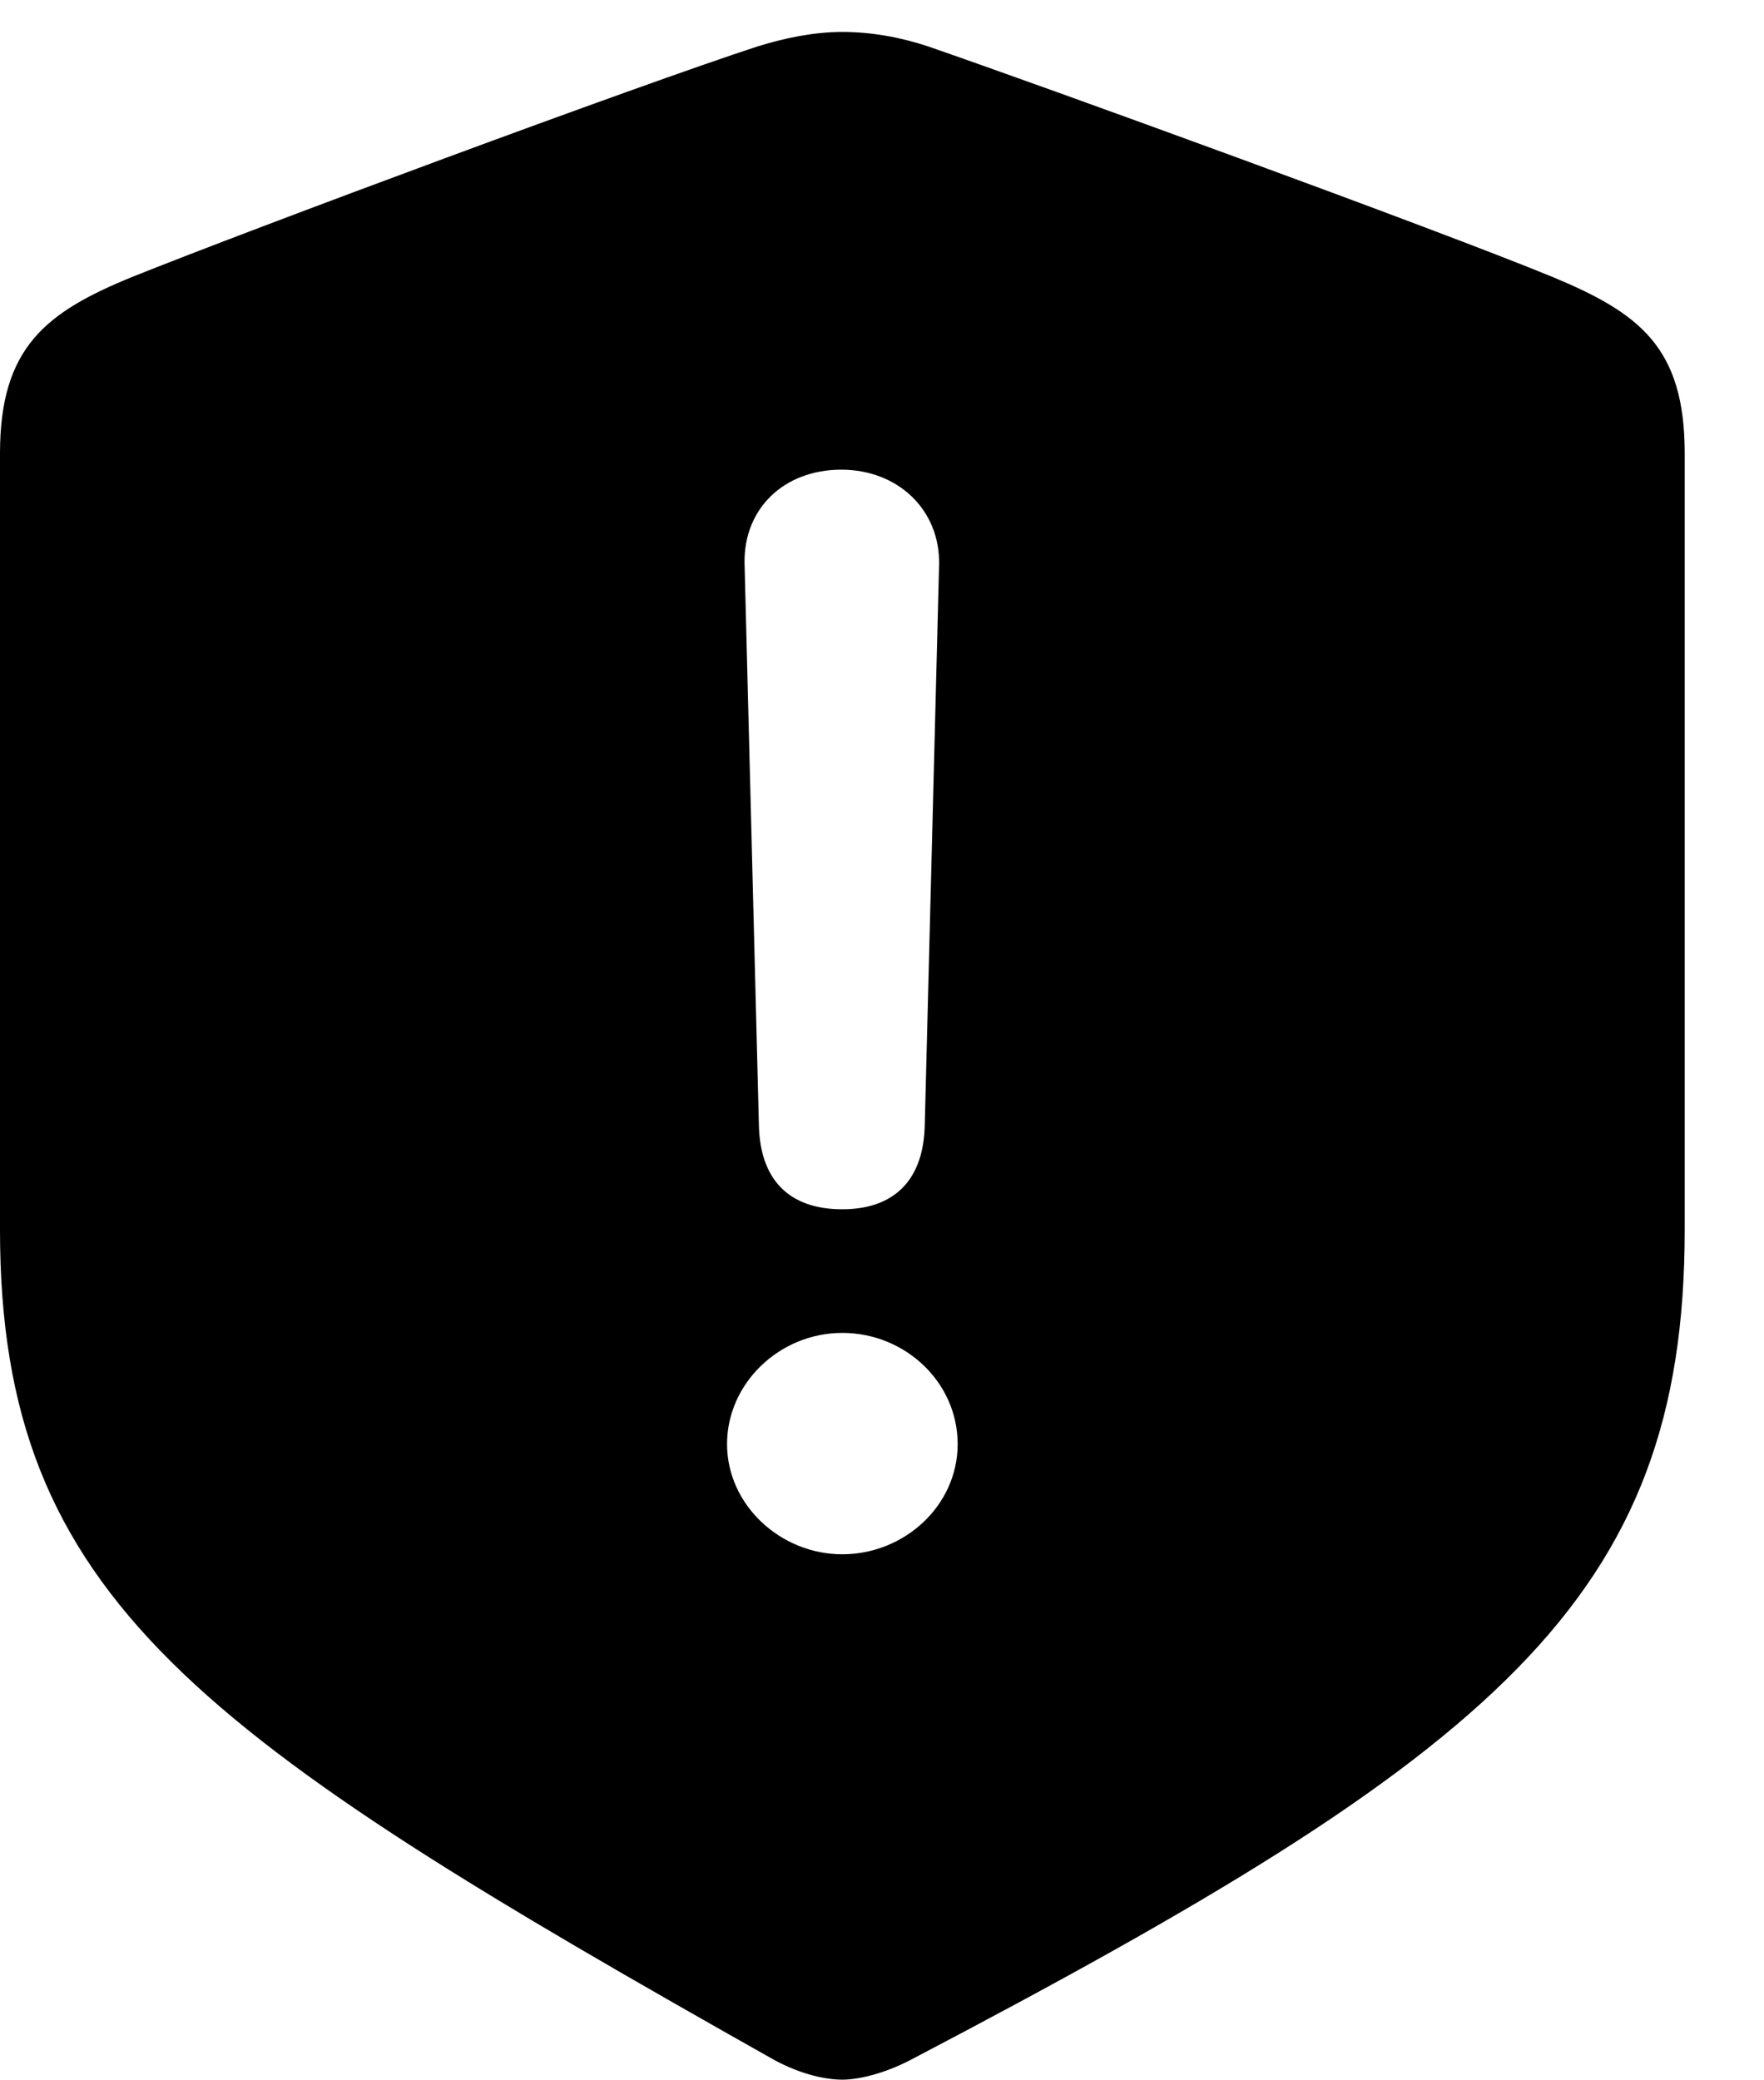 <svg version="1.1" xmlns="http://www.w3.org/2000/svg" xmlns:xlink="http://www.w3.org/1999/xlink" width="16.729" height="19.717" viewBox="0 0 16.729 19.717">
 <g>
  <rect height="19.717" opacity="0" width="16.729" x="0" y="0"/>
  <path d="M8.799 0.439C9.932 0.83 13.584 2.158 14.727 2.627C15.547 2.969 15.977 3.291 15.977 4.297L15.977 11.66C15.977 15.166 14.19 16.621 8.633 19.531C8.389 19.658 8.145 19.717 7.988 19.717C7.832 19.717 7.598 19.668 7.344 19.531C1.885 16.455 0 15.166 0 11.66L0 4.297C0 3.291 0.439 2.959 1.25 2.627C2.393 2.168 6.045 0.811 7.188 0.439C7.441 0.361 7.715 0.303 7.988 0.303C8.262 0.303 8.535 0.352 8.799 0.439ZM6.895 13.691C6.895 14.268 7.402 14.736 7.988 14.736C8.574 14.736 9.082 14.277 9.082 13.691C9.082 13.105 8.584 12.637 7.988 12.637C7.393 12.637 6.895 13.115 6.895 13.691ZM7.061 5.342L7.197 10.664C7.207 11.182 7.48 11.465 7.988 11.465C8.477 11.465 8.76 11.191 8.77 10.664L8.906 5.352C8.916 4.834 8.516 4.453 7.979 4.453C7.432 4.453 7.051 4.824 7.061 5.342Z" fill="currentColor"/>
 </g>
</svg>
